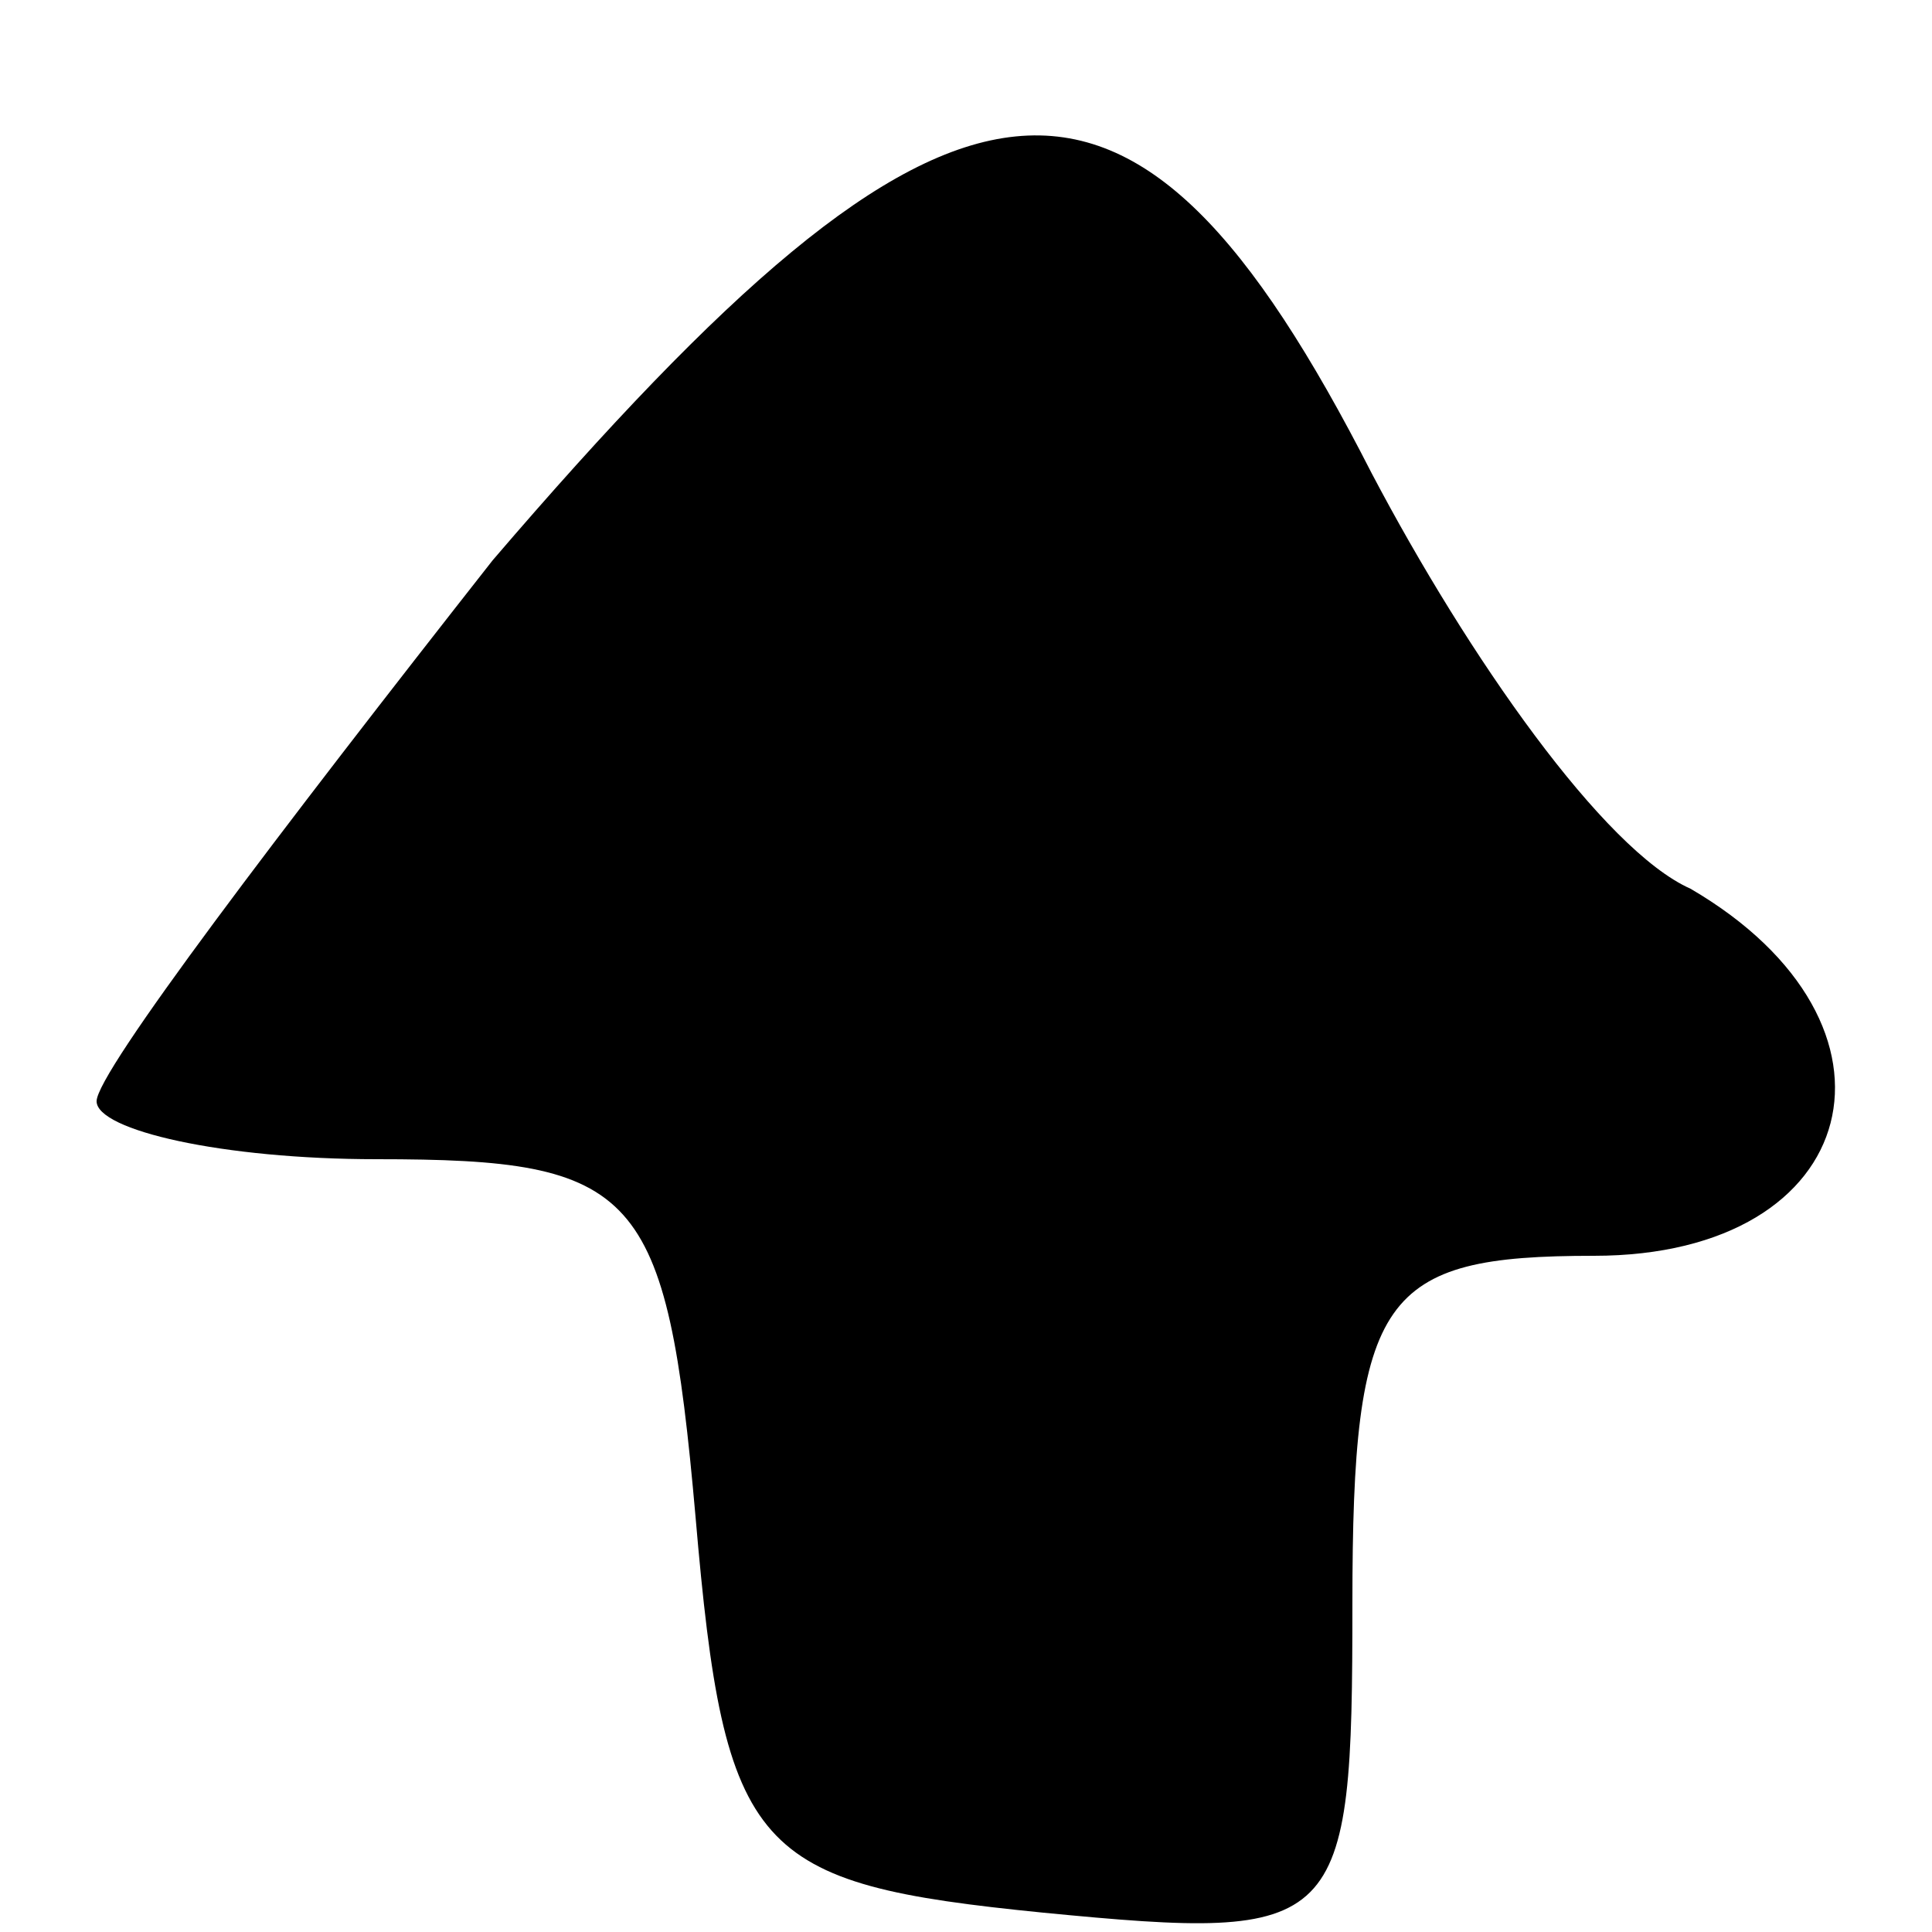 <?xml version="1.0" standalone="no"?>
<!DOCTYPE svg PUBLIC "-//W3C//DTD SVG 20010904//EN"
 "http://www.w3.org/TR/2001/REC-SVG-20010904/DTD/svg10.dtd">
<svg version="1.0" xmlns="http://www.w3.org/2000/svg"
 width="20pt" height="20pt" viewBox="0 0 20 20"
 preserveAspectRatio="xMidYMid meet">

<g transform="translate(0,20) scale(0.1,-0.1)"
fill="#000000" stroke="none">
<path d="M51 142 c-22 -28 -41 -53 -41 -56 0 -3 13 -6 29 -6 27 0 30 -3 33
-37 3 -35 6 -38 36 -41 31 -3 32 -2 32 32 0 32 3 36 25 36 28 0 34 24 10 38
-9 4 -23 24 -33 43 -25 49 -43 47 -91 -9z"/>
</g>
</svg>

